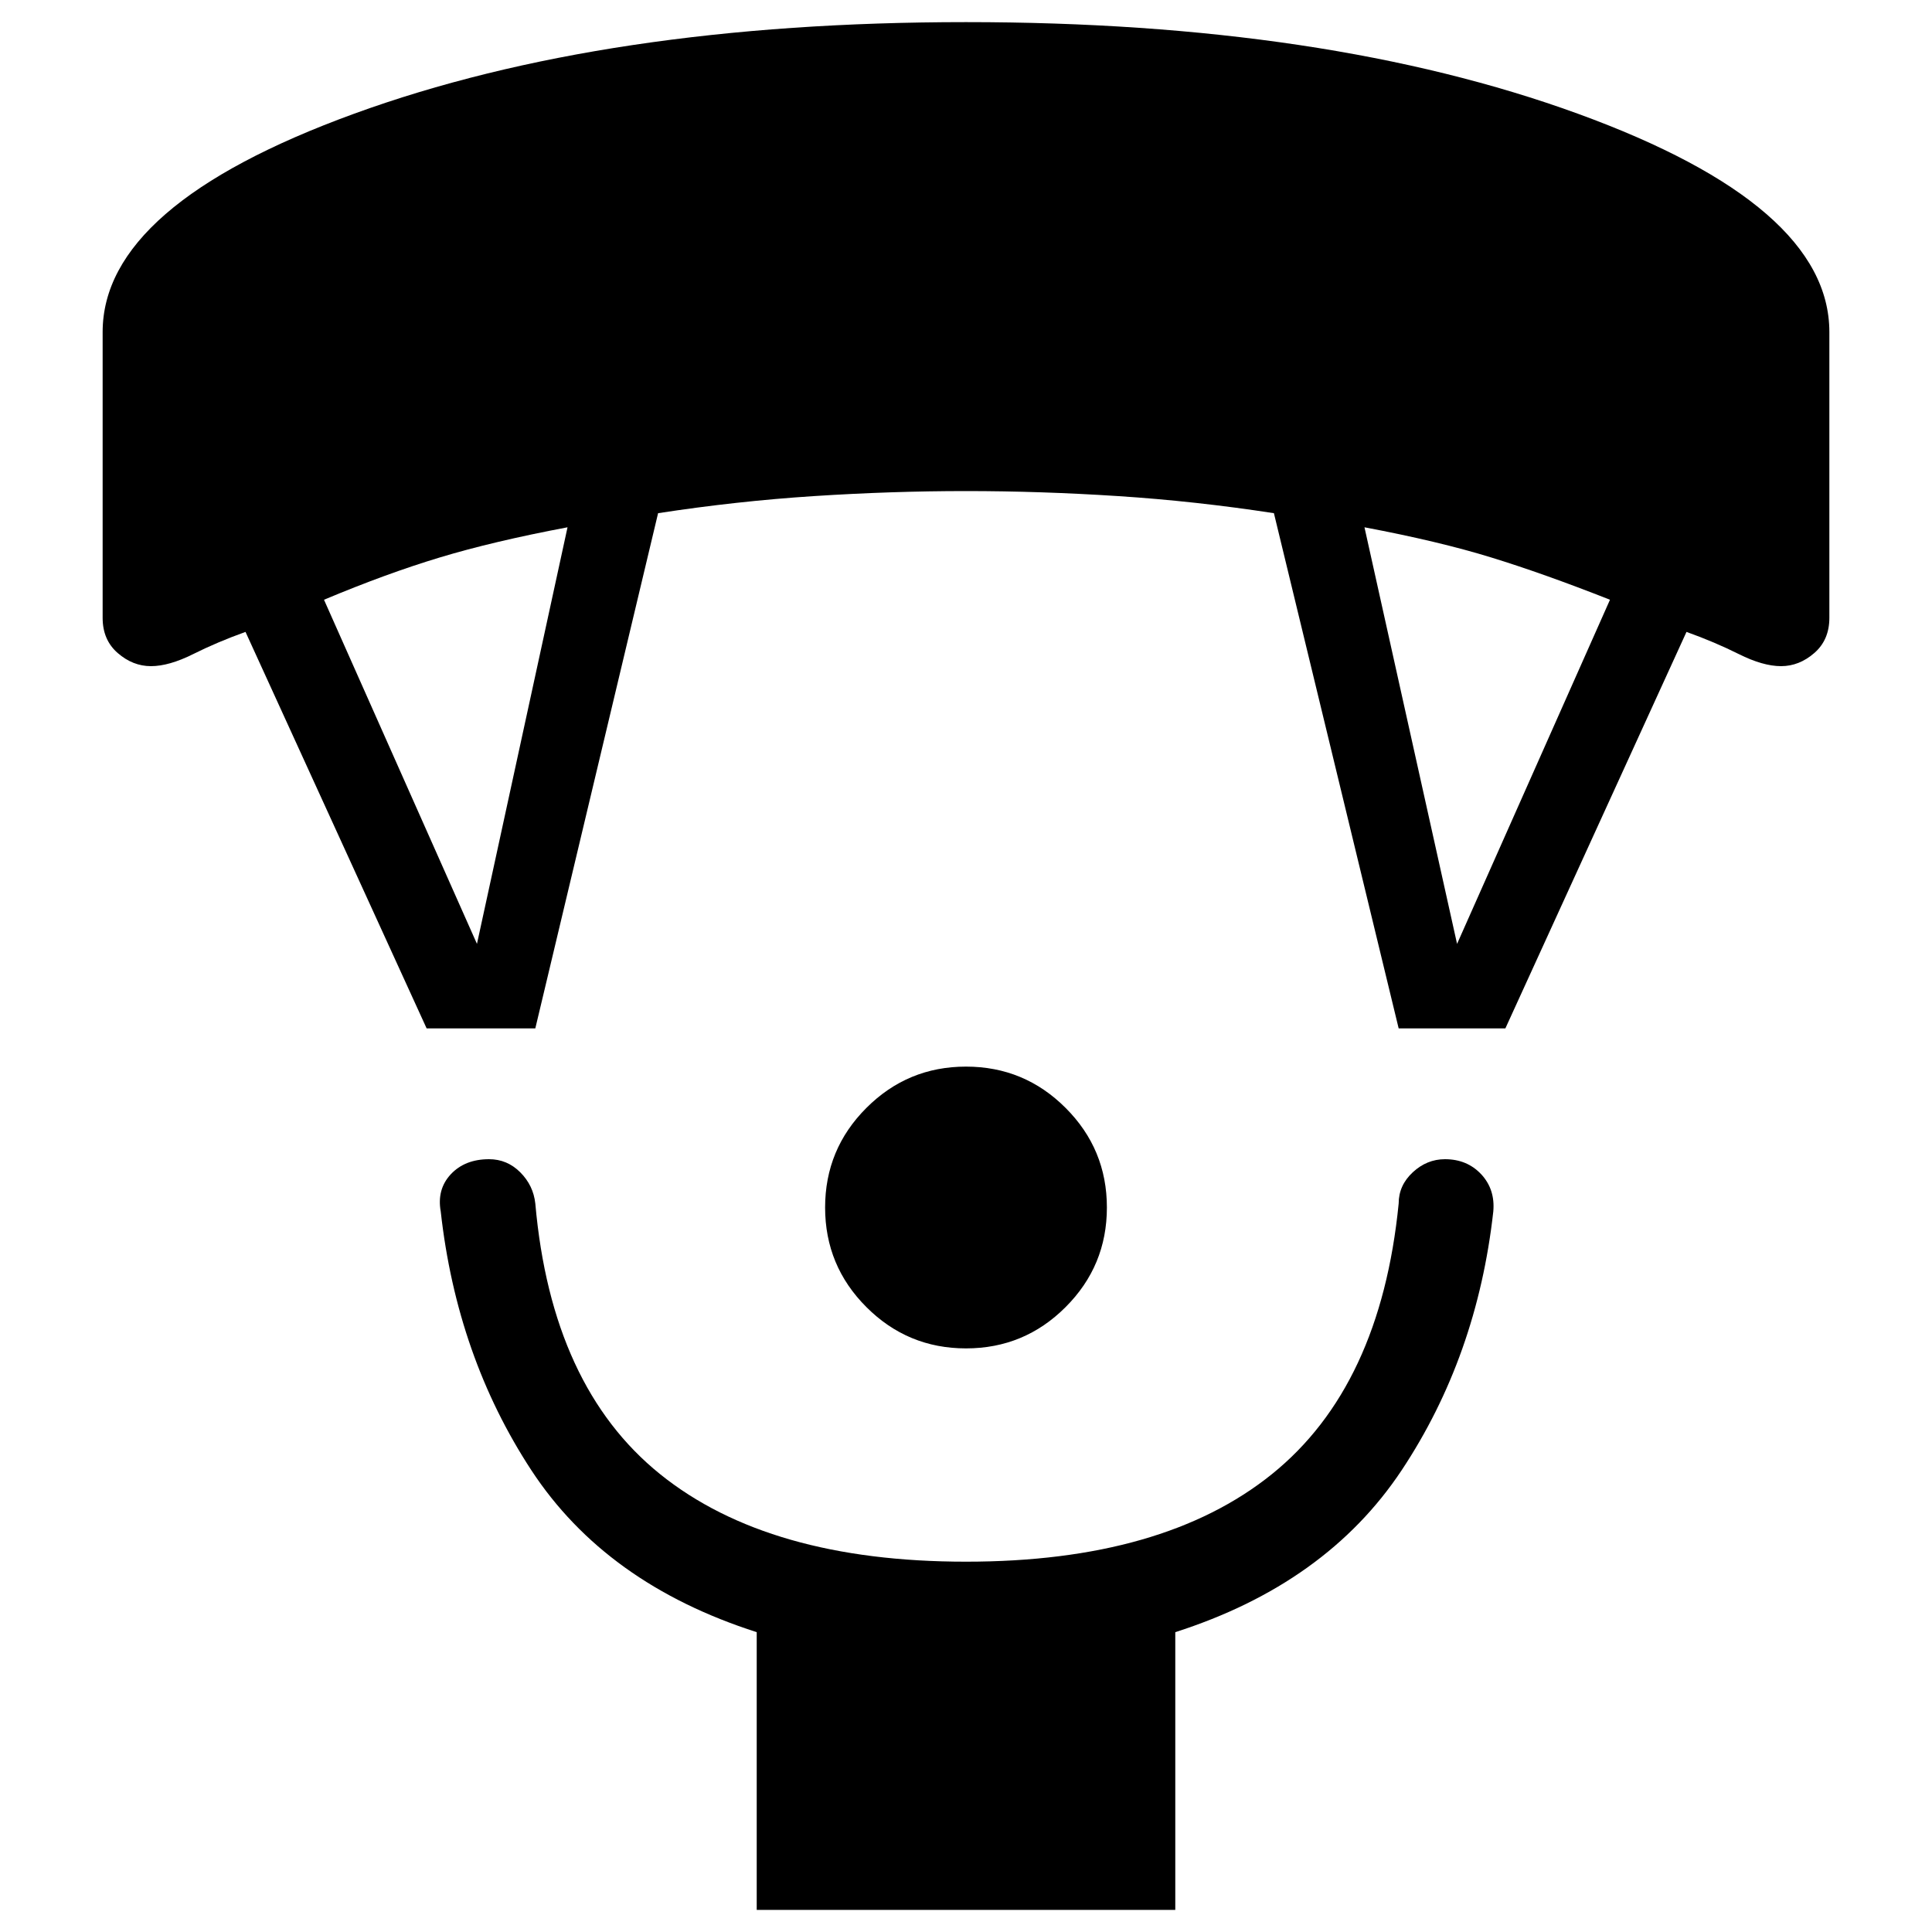 <svg xmlns="http://www.w3.org/2000/svg" height="40" width="40"><path d="M20 27.917Q18.792 27.917 17.938 27.062Q17.083 26.208 17.083 25Q17.083 23.792 17.938 22.938Q18.792 22.083 20 22.083Q21.208 22.083 22.062 22.938Q22.917 23.792 22.917 25Q22.917 26.208 22.062 27.062Q21.208 27.917 20 27.917ZM15.667 39.542V33.792Q12.542 32.792 11 30.438Q9.458 28.083 9.125 25.083Q9.042 24.625 9.333 24.312Q9.625 24 10.125 24Q10.5 24 10.771 24.271Q11.042 24.542 11.083 24.917Q11.417 28.708 13.667 30.521Q15.917 32.333 20 32.333Q24.083 32.333 26.333 30.521Q28.583 28.708 28.958 24.917Q28.958 24.542 29.25 24.271Q29.542 24 29.917 24Q30.375 24 30.667 24.312Q30.958 24.625 30.917 25.083Q30.583 28.083 29.021 30.438Q27.458 32.792 24.333 33.792V39.542ZM8.833 21.292 5.083 13.083Q4.5 13.292 4 13.542Q3.5 13.792 3.125 13.792Q2.75 13.792 2.438 13.521Q2.125 13.25 2.125 12.792V6.875Q2.125 4.25 7.333 2.354Q12.542 0.458 20 0.458Q27.458 0.458 32.667 2.354Q37.875 4.25 37.875 6.875V12.792Q37.875 13.25 37.562 13.521Q37.25 13.792 36.875 13.792Q36.5 13.792 36 13.542Q35.5 13.292 34.917 13.083L31.167 21.292H28.958L26.375 10.625Q24.75 10.375 23.146 10.271Q21.542 10.167 20 10.167Q18.458 10.167 16.854 10.271Q15.25 10.375 13.625 10.625L11.083 21.292ZM9.875 19.542 11.75 10.917Q10.208 11.208 9.104 11.542Q8 11.875 6.708 12.417ZM30.167 19.542 33.333 12.417Q31.958 11.875 30.875 11.542Q29.792 11.208 28.25 10.917Z"/></svg>
